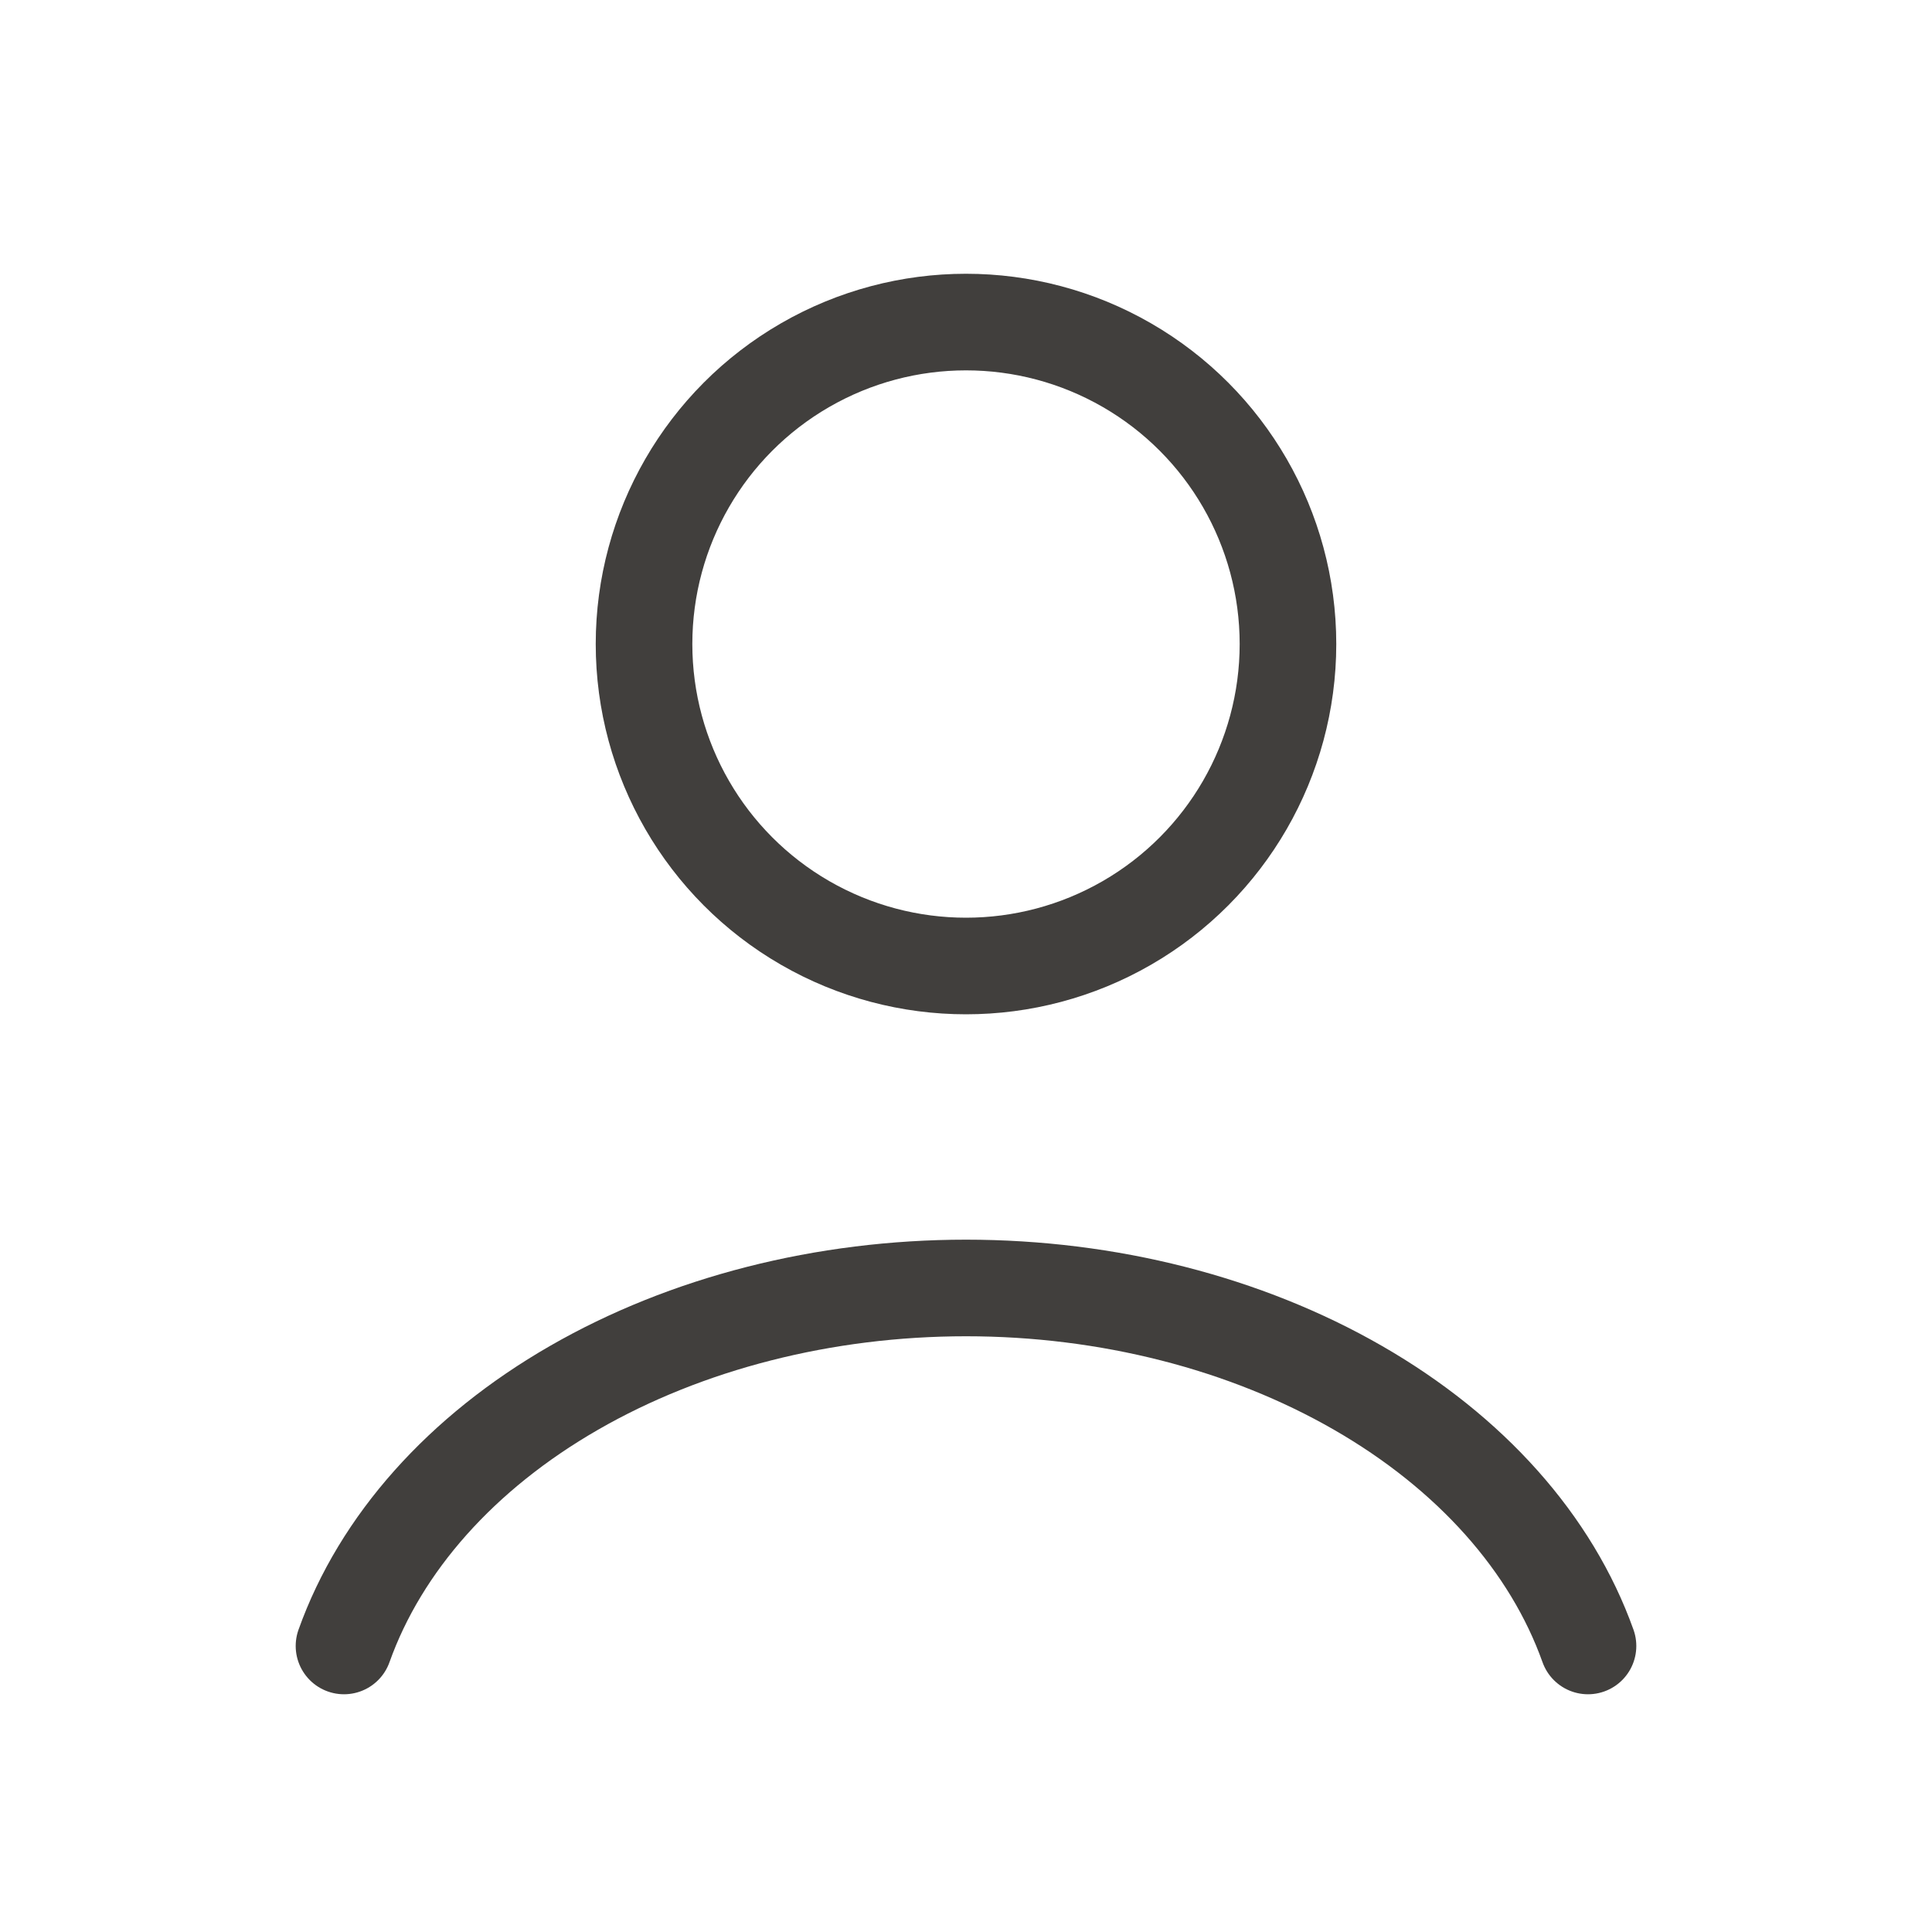 <svg width="20" height="20" viewBox="0 0 20 20" fill="none" xmlns="http://www.w3.org/2000/svg">
<path d="M16.439 17.039C16.06 15.976 15.223 15.037 14.058 14.367C12.894 13.697 11.468 13.333 10 13.333C8.532 13.333 7.106 13.697 5.942 14.367C4.777 15.037 3.94 15.976 3.561 17.039" stroke="#413F3D" stroke-linecap="round"/>
<ellipse cx="10" cy="6.667" rx="3.333" ry="3.333" stroke="#413F3D" stroke-linecap="round"/>
</svg>
